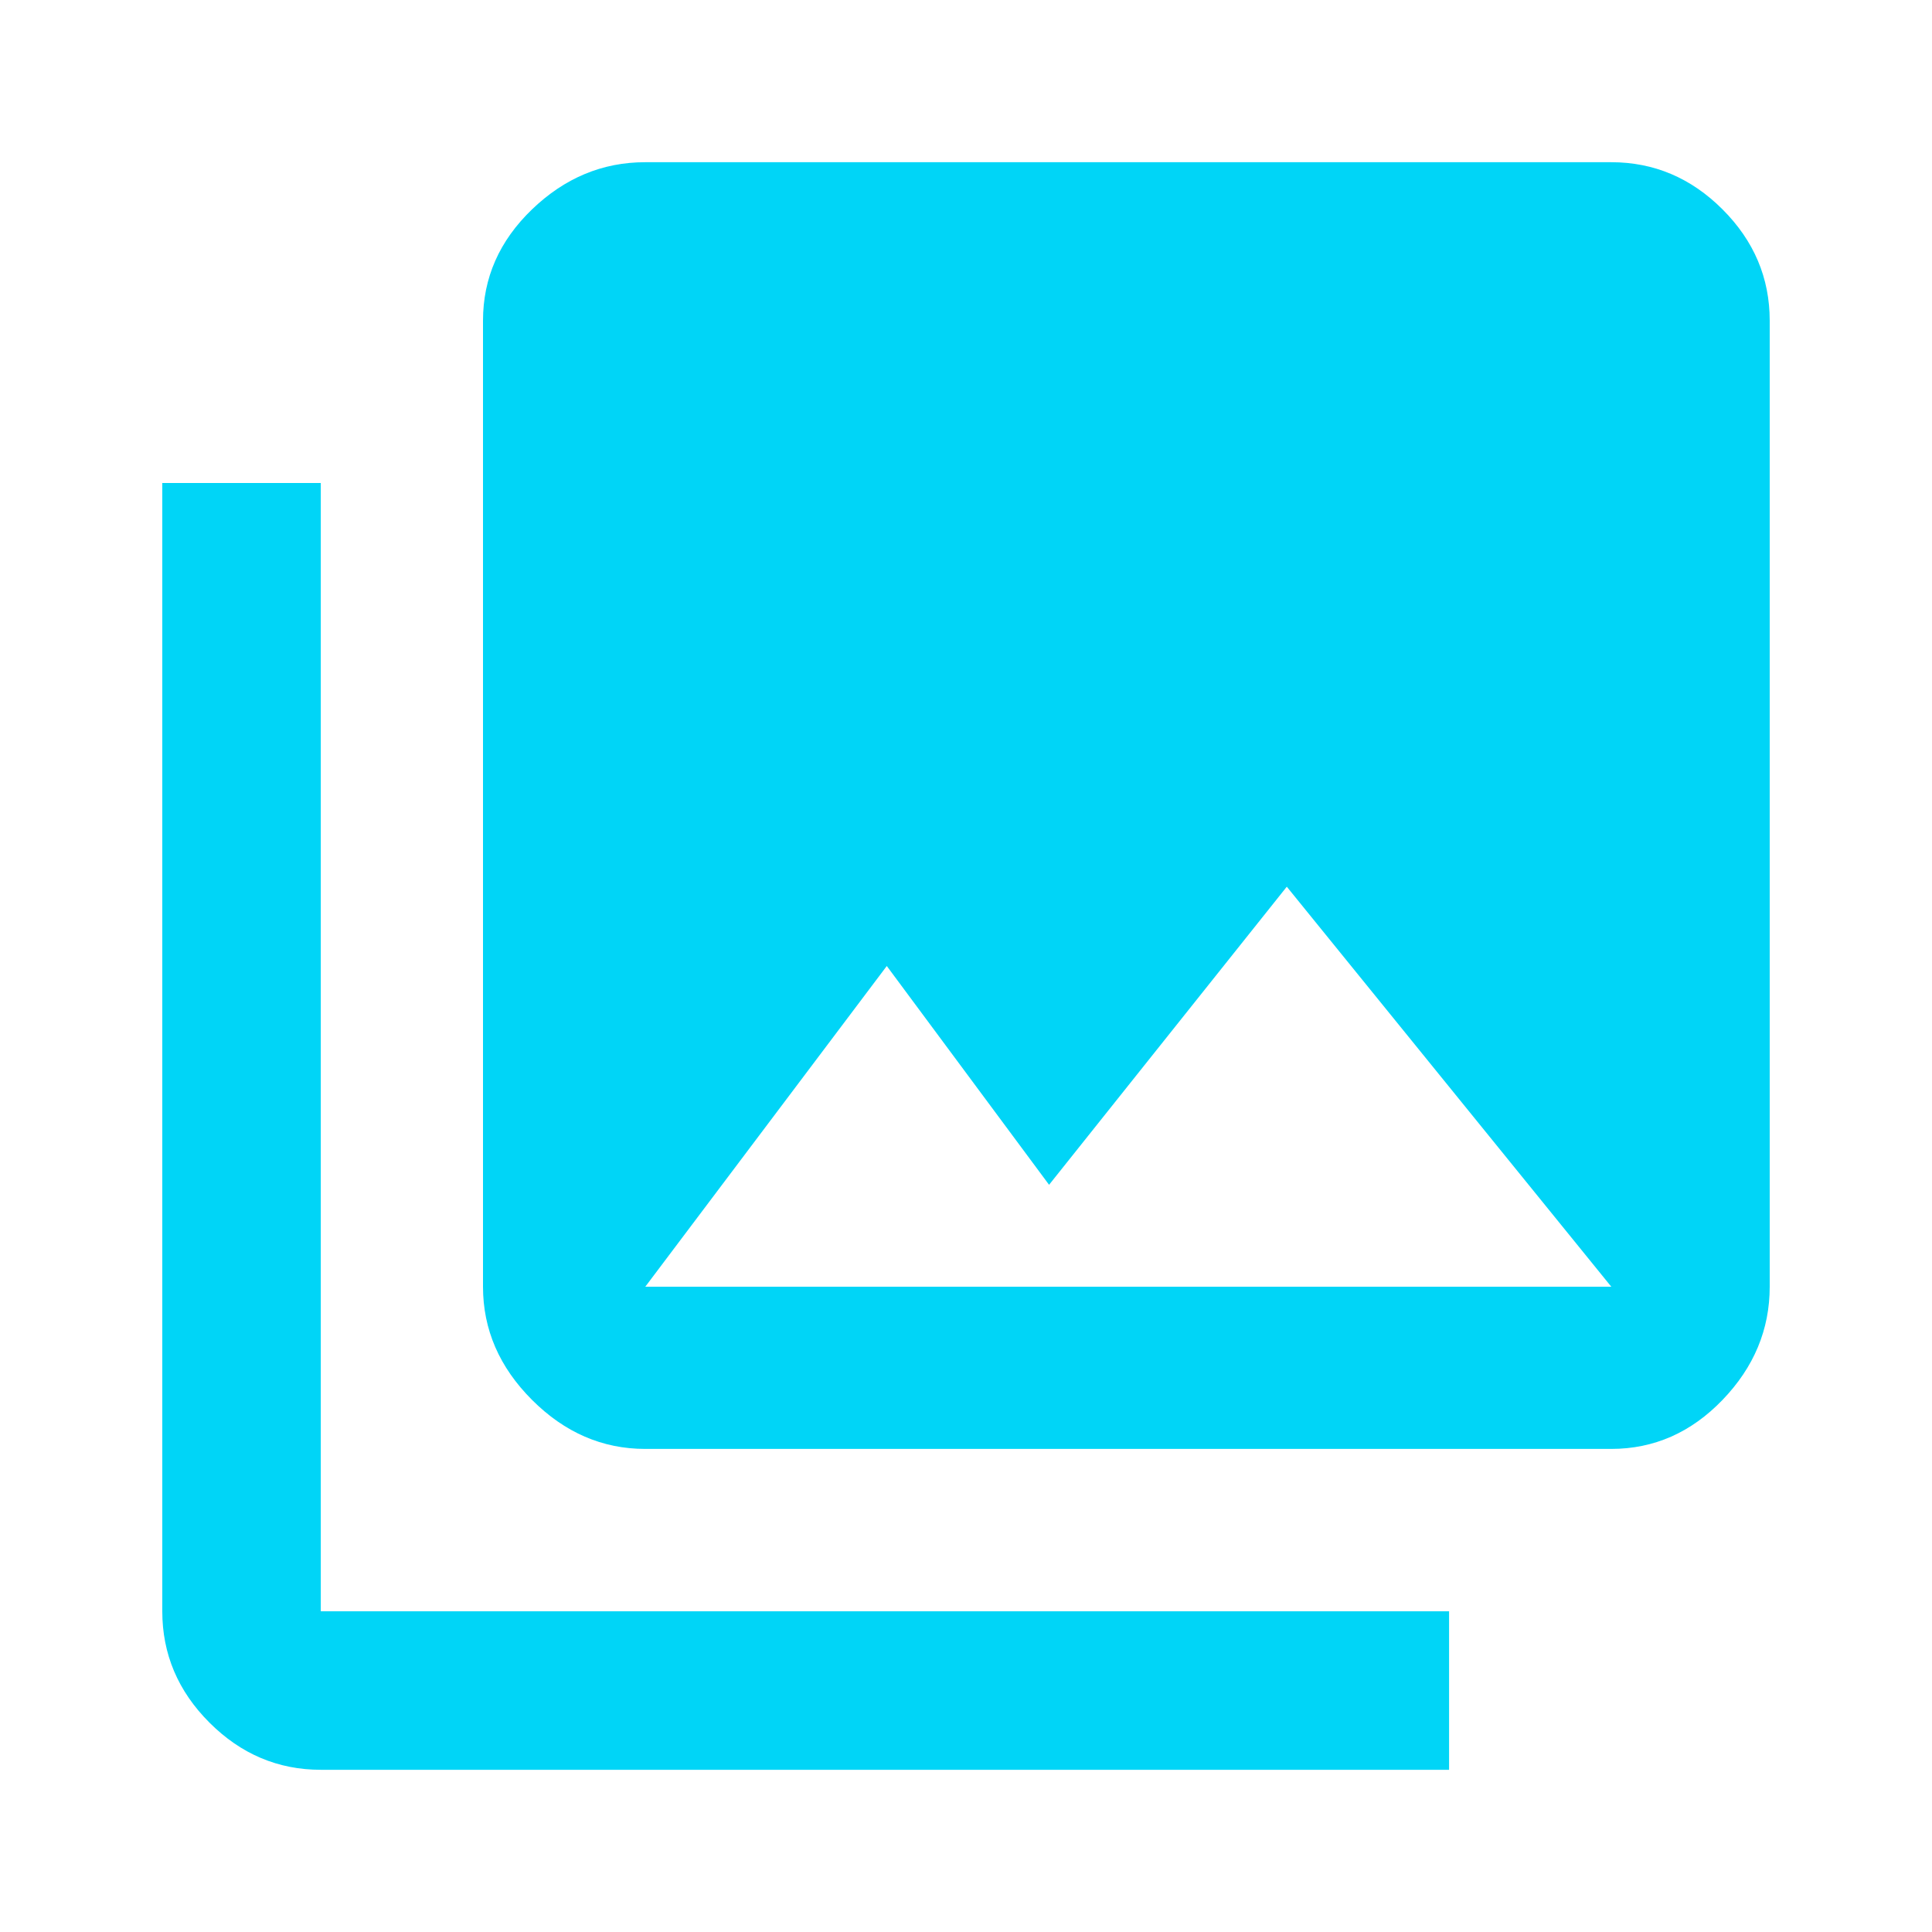 <?xml version="1.0" standalone="no"?><!DOCTYPE svg PUBLIC "-//W3C//DTD SVG 1.1//EN" "http://www.w3.org/Graphics/SVG/1.1/DTD/svg11.dtd"><svg t="1532315173383" class="icon" style="" viewBox="0 0 1024 1024" version="1.1" xmlns="http://www.w3.org/2000/svg" p-id="9386" xmlns:xlink="http://www.w3.org/1999/xlink" width="200" height="200"><defs><style type="text/css"></style></defs><path d="M86.016 256l84.011 0 0 598.016 598.016 0 0 84.011-598.016 0q-34.005 0-59.008-25.003t-25.003-59.008l0-598.016zM470.016 512l-128 169.984 512 0-171.989-212.011-125.995 157.995zM937.984 681.984q0 34.005-25.003 59.989t-59.008 25.984l-512 0q-34.005 0-59.989-25.984t-25.984-59.989l0-512q0-34.005 25.984-59.008t59.989-25.003l512 0q34.005 0 59.008 25.003t25.003 59.008l0 512z" p-id="9387" data-spm-anchor-id="a313x.7781069.0.i43" class="selected" fill="#00d5f7"></path></svg>